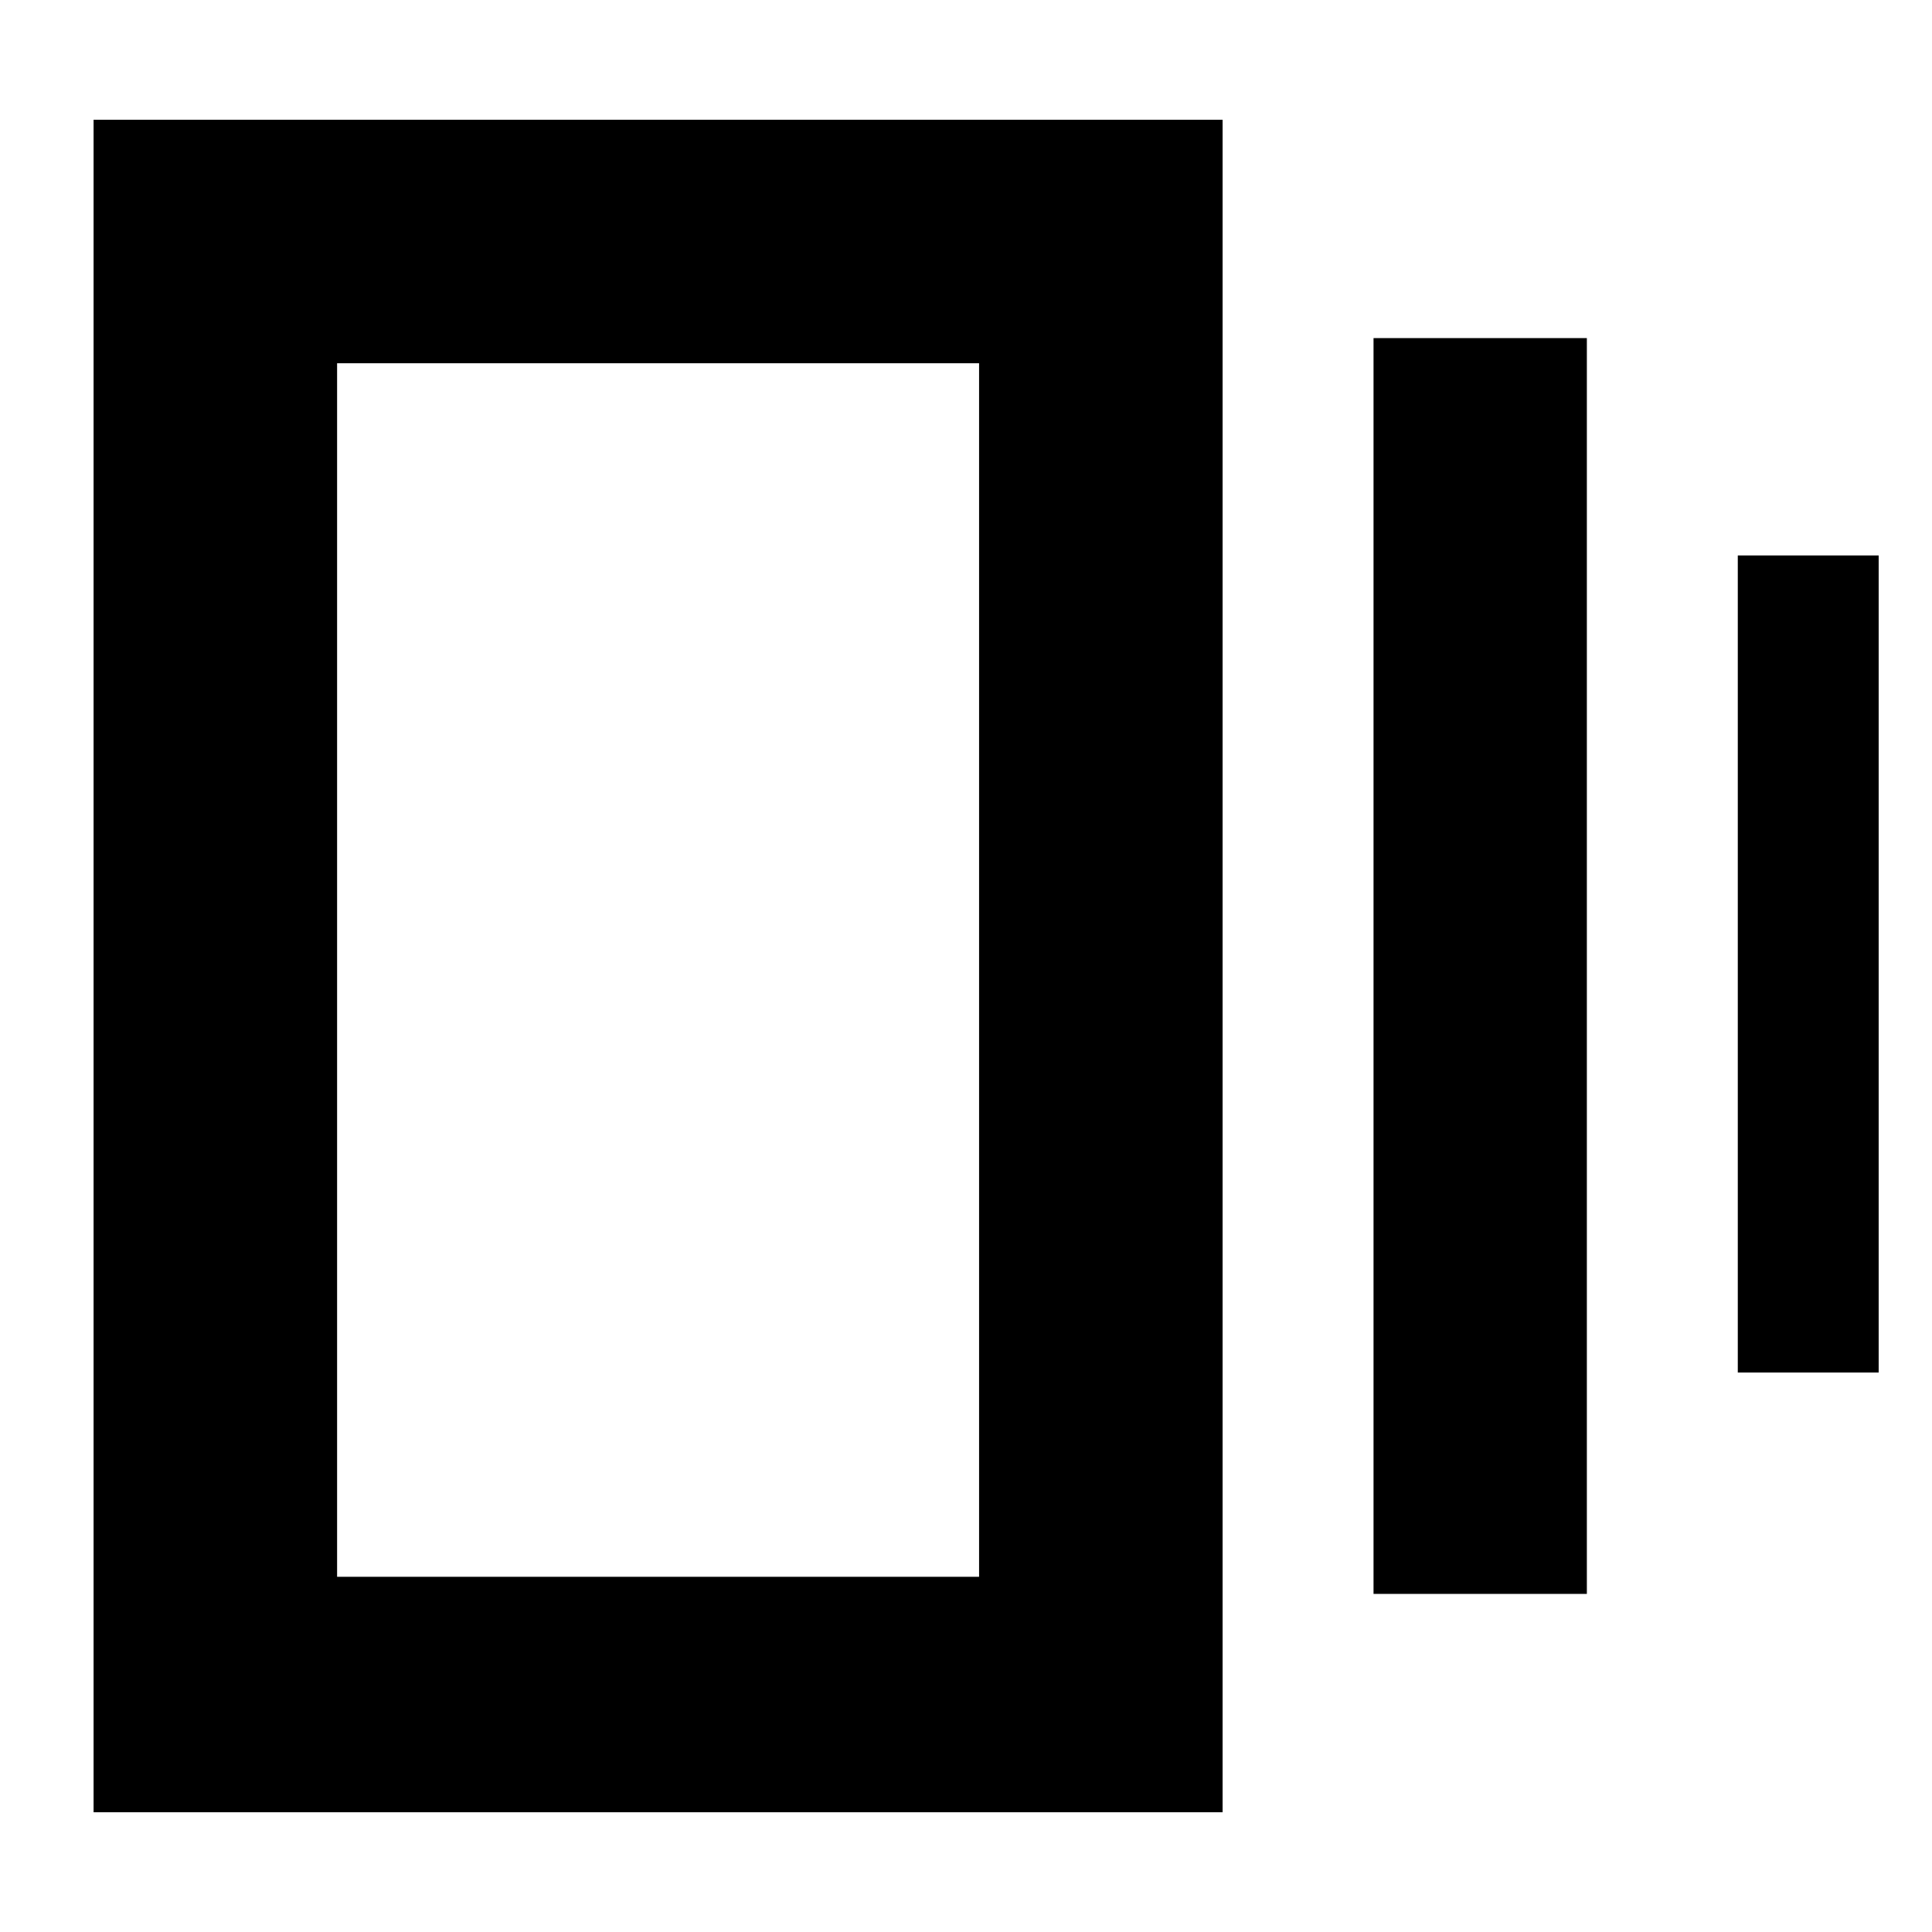 <svg xmlns="http://www.w3.org/2000/svg" height="24" viewBox="0 -960 960 960" width="24"><path d="M682.5-168v-624h106v624h-106ZM46.5-59.5v-841h561v841h-561Zm817-218.5v-406h70v406h-70Zm-696 101.5h319v-603h-319v603Zm0-603v603-603Z"/></svg>